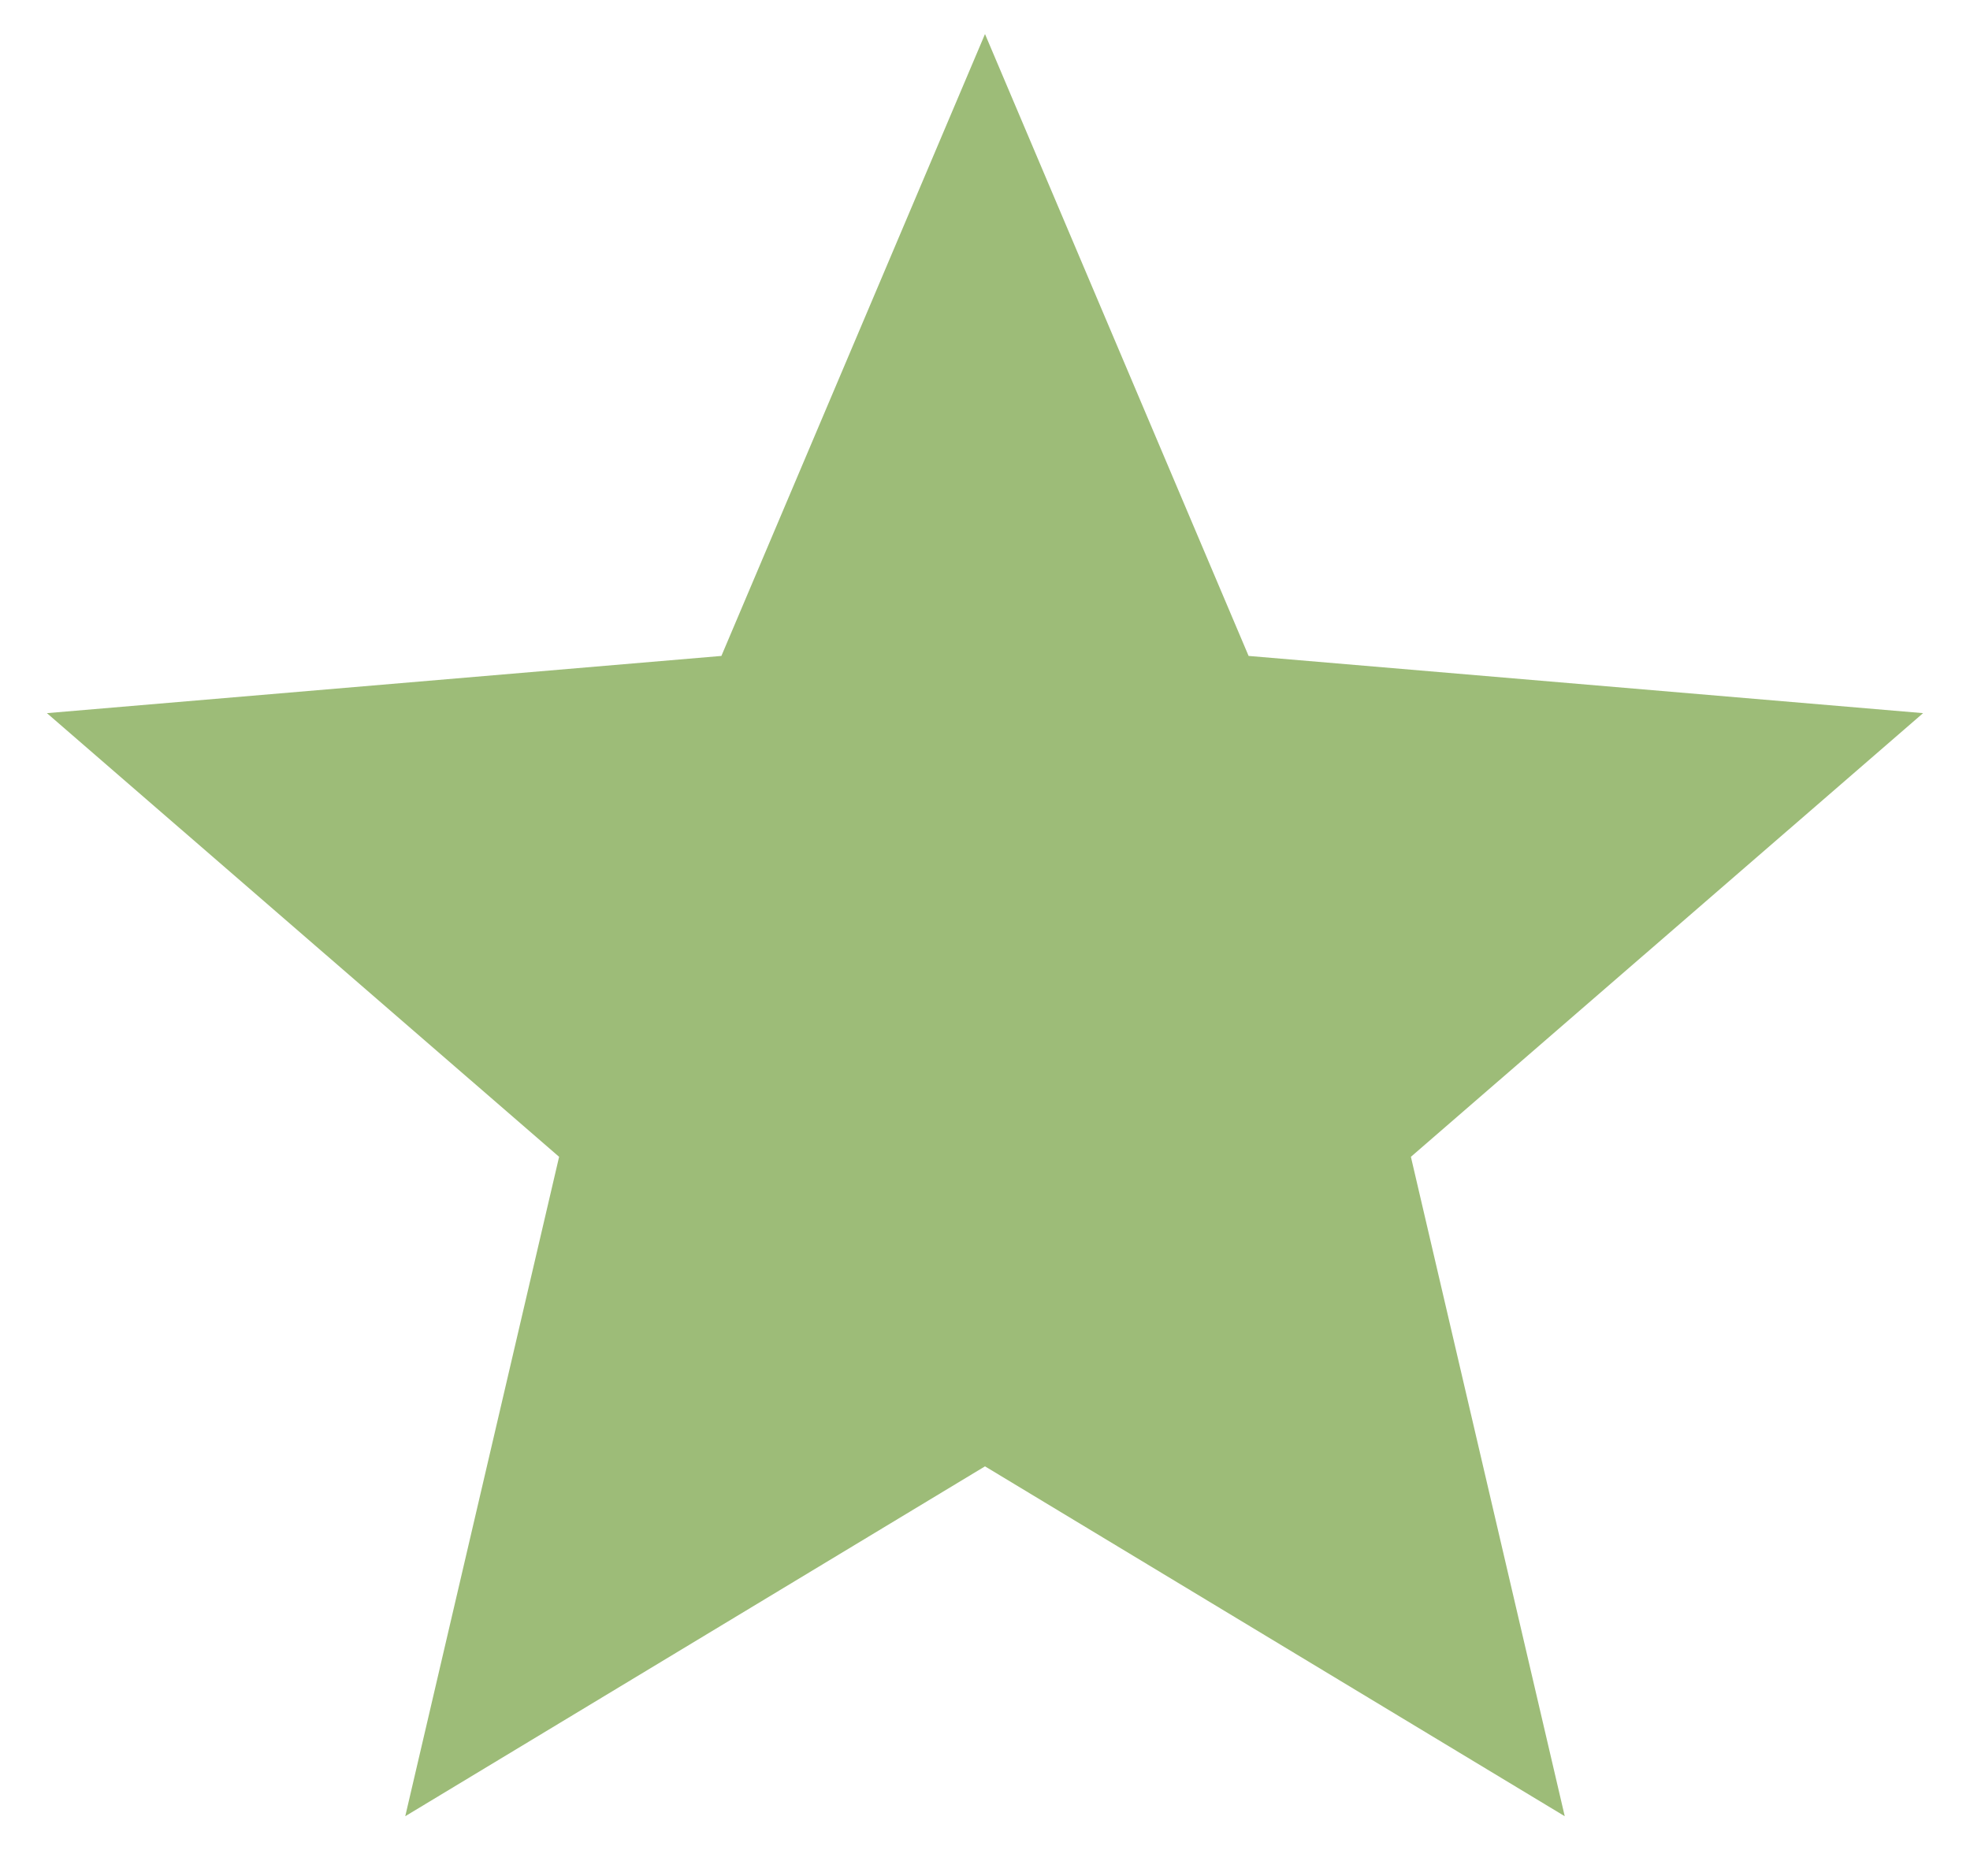 <svg width="21" height="20" viewBox="0 0 21 20" fill="none" xmlns="http://www.w3.org/2000/svg">
<path d="M10.5 15.633L16.68 19.363L15.04 12.333L20.5 7.603L13.31 6.993L10.5 0.363L7.69 6.993L0.5 7.603L5.96 12.333L4.32 19.363L10.5 15.633Z" fill="#9DBC78"/>
</svg>
